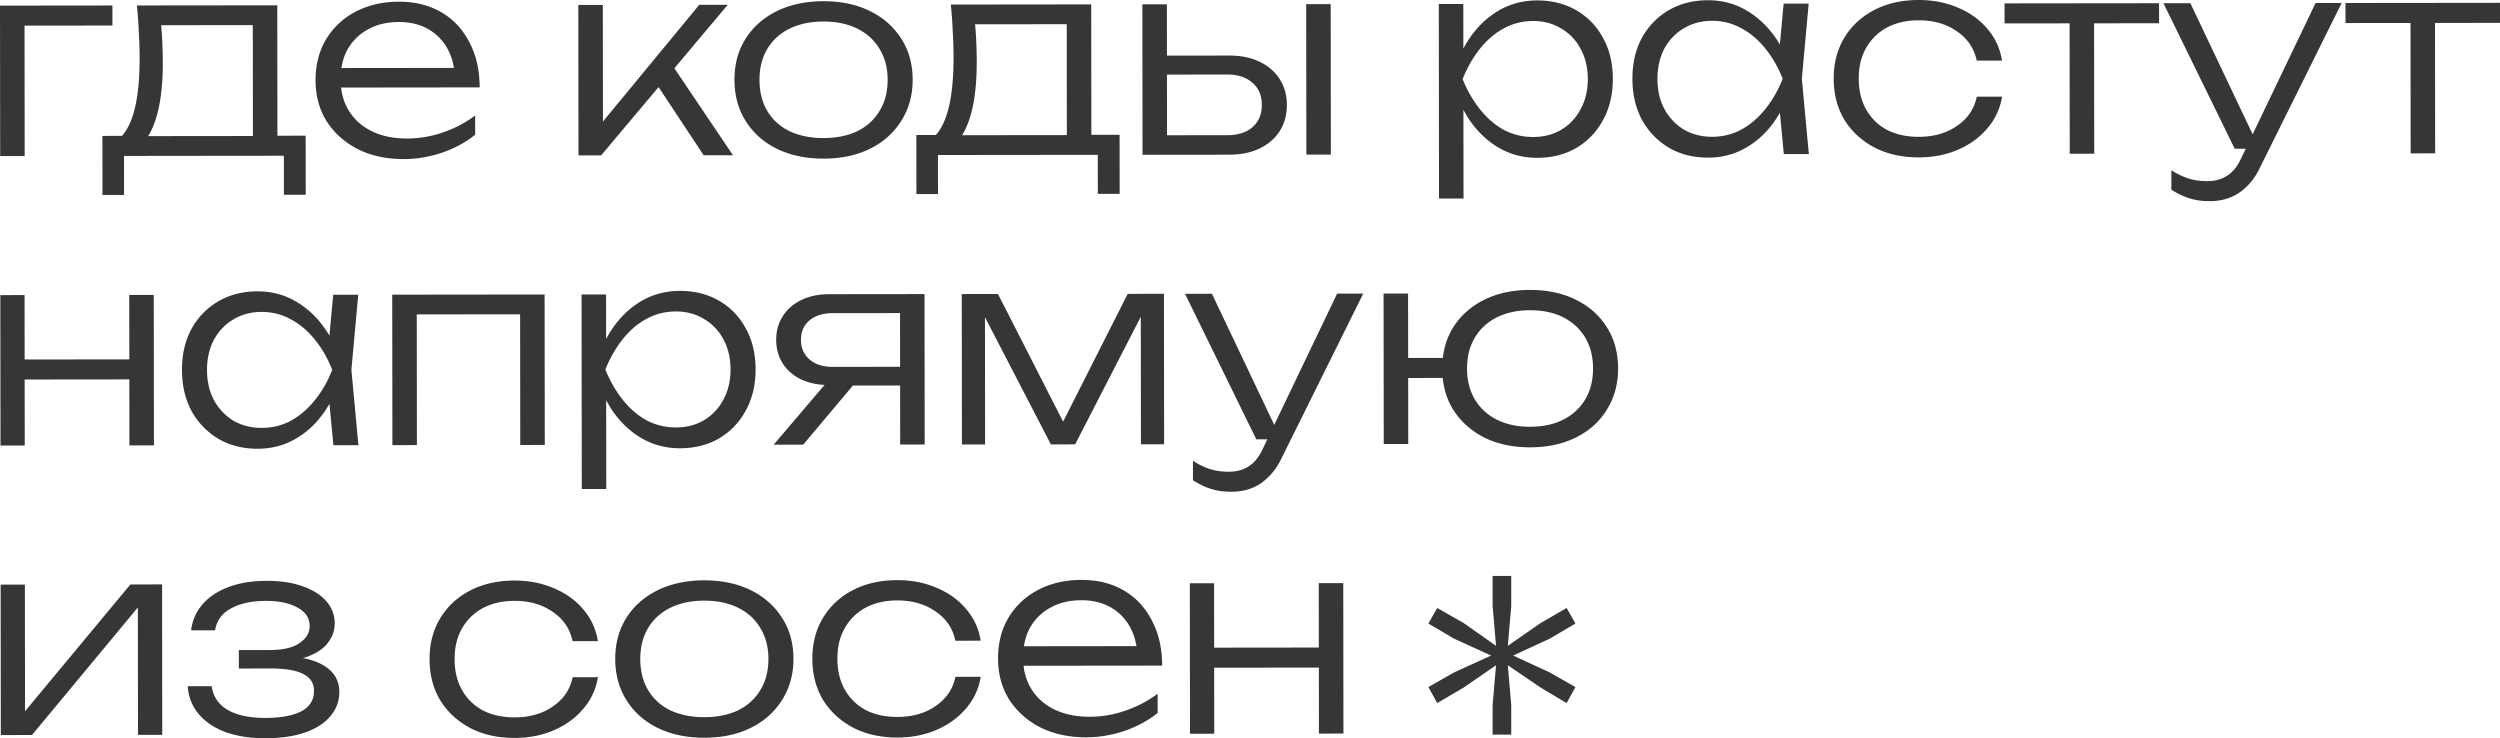 <svg width="850" height="251" fill="none" xmlns="http://www.w3.org/2000/svg"><path d="M514.486 222.885l12.5 5.774 8.667 4.949-3 5.444-8.834-5.279-11.167-7.589 1.167 13.528v10.063h-6.334v-10.063l1.167-13.528-11.001 7.589-9 5.279-3-5.444 8.667-4.949 12.667-5.774-12.667-5.775-8.667-5.114 3-5.279 9 5.114 11.001 7.754-1.167-13.528v-10.228h6.334v10.228l-1.167 13.528 11.167-7.754 8.834-5.114 3 5.279-8.667 5.114-12.5 5.775zm-109.943-24.57l8.242-.009.057 51.153-8.242.009-.057-51.153zm43.836-.049l8.333-.009.056 51.153-8.332.009-.057-51.153zm-39.193 21.941l43.112-.048.008 6.814-43.112.048-.008-6.814zm-39.843 30.481c-5.857.007-11.051-1.108-15.582-3.344-4.471-2.297-8.007-5.442-10.608-9.437-2.54-4.056-3.813-8.718-3.819-13.988-.006-5.33 1.196-9.996 3.607-13.996 2.411-4.001 5.759-7.124 10.043-9.37 4.285-2.246 9.205-3.372 14.76-3.378 5.494-.006 10.296 1.2 14.404 3.618 4.109 2.419 7.283 5.837 9.522 10.257 2.299 4.358 3.452 9.445 3.458 15.26l-49.451.055-.008-6.633 45.92-.051-4.888 3.004c-.185-3.816-1.095-7.116-2.728-9.9-1.633-2.785-3.84-4.933-6.619-6.444-2.779-1.511-6.01-2.265-9.693-2.261-3.985.005-7.456.826-10.413 2.465-2.957 1.578-5.279 3.822-6.967 6.731-1.627 2.91-2.438 6.333-2.434 10.27.005 4.119.945 7.692 2.82 10.718 1.875 3.027 4.504 5.356 7.887 6.987 3.383 1.632 7.369 2.445 11.958 2.44a36.824 36.824 0 0012.225-2.103c4.044-1.398 7.665-3.31 10.862-5.736l.007 6.541c-3.137 2.548-6.878 4.581-11.224 6.1-4.345 1.459-8.692 2.19-13.039 2.195zm-35.892-20.584c-.66 4.059-2.316 7.634-4.97 10.727-2.593 3.092-5.911 5.518-9.954 7.279-4.044 1.761-8.511 2.645-13.402 2.65-5.676.006-10.689-1.109-15.038-3.345-4.35-2.297-7.765-5.443-10.245-9.438-2.42-4.055-3.633-8.718-3.639-13.988-.006-5.269 1.197-9.904 3.608-13.905 2.471-4.061 5.879-7.214 10.224-9.46 4.345-2.246 9.355-3.373 15.031-3.379 4.89-.005 9.36.868 13.407 2.62 4.047 1.692 7.371 4.08 9.971 7.167 2.66 3.086 4.324 6.688 4.993 10.806l-8.604.01c-.91-4.239-3.178-7.568-6.804-9.987-3.565-2.479-7.884-3.716-12.956-3.711-4.106.005-7.697.827-10.775 2.465-3.017 1.639-5.369 3.944-7.057 6.914-1.687 2.909-2.529 6.393-2.524 10.451.004 4.058.854 7.57 2.548 10.537 1.693 2.966 4.051 5.265 7.072 6.897 3.081 1.571 6.674 2.355 10.78 2.35 5.133-.006 9.479-1.252 13.038-3.74 3.62-2.487 5.851-5.791 6.692-9.911l8.604-.009zm-93.99 20.729c-5.977.007-11.262-1.108-15.853-3.344-4.531-2.236-8.067-5.381-10.608-9.437-2.54-4.055-3.813-8.718-3.819-13.988-.006-5.33 1.257-9.995 3.788-13.996 2.532-4.001 6.061-7.124 10.587-9.37 4.586-2.246 9.868-3.373 15.846-3.379 6.038-.007 11.323 1.107 15.854 3.344 4.531 2.236 8.066 5.351 10.607 9.346 2.601 3.995 3.904 8.657 3.91 13.988.006 5.269-1.287 9.935-3.879 13.996-2.532 4.061-6.06 7.215-10.587 9.461-4.526 2.246-9.808 3.373-15.846 3.379zm-.007-6.996c4.468-.005 8.331-.796 11.59-2.375 3.259-1.639 5.762-3.943 7.51-6.913 1.808-2.97 2.71-6.485 2.705-10.543-.004-3.998-.914-7.479-2.729-10.445-1.754-2.966-4.262-5.265-7.525-6.897-3.262-1.632-7.127-2.445-11.595-2.44-4.408.005-8.272.827-11.591 2.466-3.258 1.639-5.762 3.943-7.509 6.913-1.748 2.97-2.62 6.454-2.615 10.452.004 4.058.883 7.57 2.638 10.536 1.754 2.966 4.262 5.265 7.525 6.897 3.323 1.571 7.188 2.354 11.596 2.349zm-36.156-13.588c-.66 4.059-2.316 7.635-4.97 10.727-2.593 3.092-5.911 5.518-9.954 7.28-4.044 1.761-8.511 2.644-13.402 2.649-5.676.007-10.689-1.108-15.039-3.345-4.349-2.296-7.764-5.442-10.245-9.437-2.419-4.056-3.632-8.719-3.638-13.988-.006-5.27 1.197-9.905 3.608-13.905 2.471-4.061 5.879-7.215 10.224-9.461 4.344-2.246 9.355-3.372 15.031-3.379 4.89-.005 9.36.868 13.407 2.62 4.047 1.692 7.371 4.081 9.971 7.167 2.66 3.086 4.324 6.688 4.993 10.806l-8.604.01c-.91-4.239-3.178-7.568-6.804-9.987-3.565-2.479-7.884-3.716-12.956-3.71-4.106.004-7.697.826-10.775 2.465-3.017 1.639-5.369 3.943-7.057 6.913-1.687 2.909-2.529 6.393-2.524 10.451.004 4.059.854 7.571 2.547 10.537 1.694 2.966 4.052 5.265 7.073 6.897 3.081 1.572 6.674 2.355 10.78 2.35 5.133-.005 9.479-1.252 13.038-3.739 3.62-2.488 5.851-5.791 6.692-9.911l8.604-.01zM90.2 251c-5.072.006-9.57-.686-13.497-2.075-3.866-1.449-6.917-3.505-9.154-6.168-2.238-2.662-3.479-5.811-3.724-9.445l8.151-.009c.487 3.513 2.301 6.206 5.443 8.08 3.202 1.814 7.46 2.718 12.774 2.712 5.192-.006 9.237-.737 12.134-2.194 2.957-1.518 4.434-3.852 4.43-7.001-.003-2.605-1.213-4.511-3.629-5.72-2.356-1.27-6.13-1.901-11.324-1.896l-10.596.012-.007-6.269 10.325-.011c4.649-.006 8.09-.797 10.322-2.374 2.293-1.578 3.438-3.487 3.436-5.728-.004-2.786-1.395-4.905-4.174-6.355-2.719-1.512-6.282-2.265-10.69-2.26-4.83.005-8.784.858-11.862 2.557-3.077 1.639-4.886 4.125-5.426 7.457l-8.151.009c.359-3.211 1.593-6.089 3.704-8.636 2.11-2.546 5.037-4.548 8.778-6.006 3.743-1.458 8.18-2.19 13.312-2.196 4.71-.005 8.786.627 12.229 1.895 3.443 1.207 6.102 2.9 7.976 5.079 1.874 2.178 2.813 4.661 2.816 7.447.003 2.362-.72 4.513-2.166 6.453-1.387 1.94-3.529 3.487-6.426 4.641-2.836 1.154-6.459 1.734-10.866 1.739l-.002-1.545c6.581-.189 11.715.774 15.4 2.89 3.746 2.116 5.621 5.173 5.626 9.171.003 3.089-.99 5.816-2.98 8.18-1.93 2.364-4.766 4.215-8.508 5.552-3.742 1.337-8.3 2.008-13.674 2.014zM.275 249.919l-.057-51.152 8.242-.01.053 47.337-3.17-.451 38.983-46.926 10.778-.012.057 51.153-8.242.009-.053-47.791 3.261.542-39.255 47.289-10.597.012zm519.922-97.828c-5.856.007-11.051-1.108-15.582-3.344-4.47-2.297-7.976-5.442-10.516-9.437-2.48-3.995-3.723-8.658-3.729-13.988-.006-5.331 1.227-9.996 3.698-13.996 2.531-4.001 6.03-7.124 10.496-9.37 4.526-2.247 9.717-3.373 15.574-3.38 5.978-.006 11.202 1.109 15.673 3.345 4.531 2.236 8.036 5.351 10.516 9.346 2.541 3.995 3.814 8.658 3.82 13.988.005 5.27-1.257 9.935-3.789 13.996-2.471 4.061-5.97 7.215-10.496 9.461-4.465 2.246-9.687 3.373-15.665 3.379zm-49.724-1.125l-.057-51.153 8.332-.01.057 51.153-8.332.01zm4.413-22.447l-.008-6.814 20.379-.023.007 6.814-20.378.023zm45.304 16.576c4.468-.005 8.271-.827 11.409-2.466 3.198-1.639 5.671-3.943 7.419-6.913 1.748-2.97 2.619-6.454 2.615-10.451-.004-3.998-.884-7.48-2.638-10.446-1.755-2.966-4.233-5.265-7.435-6.897-3.141-1.632-6.946-2.445-11.414-2.44-4.287.004-8.06.826-11.319 2.465-3.198 1.639-5.671 3.944-7.419 6.914-1.748 2.97-2.619 6.454-2.615 10.451.004 3.998.884 7.48 2.638 10.446 1.754 2.966 4.233 5.265 7.435 6.897 3.262 1.632 7.037 2.445 11.324 2.44zm-101.536 22.101c-2.597.003-4.922-.327-6.975-.991-2.054-.664-4.078-1.631-6.072-2.901l-.007-6.633c1.994 1.27 3.927 2.207 5.8 2.81 1.872.604 4.016.904 6.431.902 2.596-.003 4.83-.611 6.7-1.825 1.871-1.153 3.439-3.063 4.704-5.729l25.391-52.998 8.876-.01-27.833 56.09c-1.266 2.606-2.773 4.728-4.522 6.365-1.689 1.698-3.589 2.942-5.702 3.731-2.052.79-4.316 1.186-6.791 1.189zm8.494-17.817l-24.238-49.49 9.148-.01 23.513 49.49-8.423.01zm-100.096 1.747l-.056-51.153 12.317-.014 24.326 47.673-4.347.005 24.129-47.727 12.318-.014.057 51.153-7.88.009-.054-48.791 2.807-.003-25.124 48.819-8.242.009-25.233-48.671 2.808-.004.054 48.7-7.88.009zm-18.481-26.419l.007 6.36-26.538.03-.09-.182c-3.623.004-6.794-.628-9.512-1.897-2.659-1.269-4.744-3.054-6.256-5.354-1.512-2.361-2.27-5.085-2.273-8.175-.003-3.028.748-5.694 2.255-7.998 1.507-2.364 3.588-4.183 6.244-5.458 2.715-1.336 5.885-2.005 9.507-2.009l32.425-.037.056 51.153-8.332.009-.054-48.517 3.174 3.812-25.994.029c-3.381.004-6.037.824-7.967 2.462-1.93 1.638-2.894 3.85-2.891 6.636.003 2.726.972 4.935 2.906 6.629 1.934 1.694 4.591 2.539 7.973 2.535l25.36-.028zm-15.304 2.47l-20.171 24.009-10.053.011 20.442-24.009 9.782-.011zm-95.54-27.06l8.332-.009.022 19.353-.451 1.636.009 8.268.456 2.634.038 34.253-8.333.009-.073-66.144zm4.466 25.526c1.323-5.331 3.34-9.998 6.053-13.998 2.773-4.001 6.09-7.124 9.952-9.37 3.923-2.245 8.239-3.37 12.948-3.376 5.012-.006 9.451 1.11 13.318 3.347 3.867 2.237 6.889 5.353 9.067 9.348 2.239 3.995 3.361 8.658 3.367 13.988.006 5.27-1.106 9.935-3.336 13.996-2.169 4-5.184 7.153-9.046 9.459-3.862 2.246-8.299 3.371-13.31 3.377-4.71.005-9.029-1.111-12.956-3.347-3.867-2.237-7.191-5.353-9.973-9.348-2.722-4.055-4.75-8.747-6.084-14.076zm46.191-.051c-.004-3.877-.823-7.298-2.456-10.264-1.574-2.967-3.78-5.266-6.62-6.898-2.779-1.693-5.95-2.537-9.513-2.534-3.622.005-6.973.856-10.05 2.556-3.017 1.639-5.702 3.943-8.053 6.914-2.352 2.97-4.31 6.395-5.876 10.273 1.574 3.875 3.54 7.295 5.899 10.261 2.358 2.965 5.047 5.294 8.068 6.987 3.081 1.632 6.433 2.446 10.056 2.442 3.563-.004 6.732-.826 9.507-2.464 2.836-1.699 5.038-4.034 6.604-7.004 1.627-2.969 2.439-6.393 2.434-10.269zm-63.22-25.461l.057 51.153-8.332.009-.054-48.245 3.808 3.812-42.84.048 3.891-3.821.053 48.246-8.332.009-.057-51.153 51.806-.058zm-71.82 51.233l-1.833-19.35 2.258-6.272-2.272-6.176 1.79-19.354 8.514-.01-2.326 25.534 2.383 25.619-8.514.009zm3.232-25.625c-1.322 5.332-3.37 10.028-6.143 14.09-2.713 4-6.03 7.123-9.952 9.369-3.862 2.245-8.148 3.371-12.858 3.376-5.011.006-9.45-1.11-13.317-3.347-3.867-2.297-6.92-5.444-9.159-9.439-2.178-4.056-3.27-8.718-3.276-13.988-.006-5.33 1.076-9.996 3.245-13.996 2.23-4 5.276-7.123 9.138-9.368 3.862-2.246 8.298-3.371 13.31-3.377 4.71-.005 8.998 1.111 12.865 3.348 3.927 2.236 7.282 5.352 10.063 9.347 2.782 3.994 4.81 8.656 6.084 13.985zm-46.19.051c.003 3.877.792 7.298 2.365 10.265 1.634 2.966 3.84 5.295 6.62 6.988 2.84 1.632 6.04 2.447 9.603 2.443 3.623-.004 6.943-.826 9.96-2.465 3.078-1.699 5.792-4.034 8.144-7.005 2.412-2.97 4.37-6.395 5.875-10.273-1.513-3.875-3.48-7.295-5.898-10.26-2.358-2.966-5.078-5.265-8.16-6.896-3.02-1.693-6.342-2.537-9.965-2.533-3.562.004-6.761.855-9.597 2.554-2.776 1.639-4.977 3.943-6.604 6.913-1.567 2.97-2.348 6.393-2.344 10.269zM.11 100.338l8.241-.009.057 51.152-8.242.009-.057-51.152zm43.836-.049l8.332-.009.057 51.152-8.333.01-.056-51.153zm-39.193 21.94l43.111-.048.008 6.815-43.112.048-.007-6.815zM819.564 3.811l8.332-.009.054 48.336-8.333.01-.053-48.337zM797.461 1.02l52.531-.058.008 6.814-52.531.059-.008-6.815zm-46.146 67.376c-2.597.003-4.922-.328-6.976-.992-2.053-.663-4.077-1.63-6.071-2.9l-.007-6.633c1.994 1.27 3.927 2.207 5.799 2.81 1.873.604 4.017.905 6.432.902 2.596-.003 4.83-.611 6.7-1.825 1.871-1.153 3.438-3.063 4.703-5.73l25.392-52.997 8.876-.01-27.834 56.09c-1.265 2.606-2.772 4.728-4.521 6.365-1.689 1.698-3.59 2.942-5.702 3.731-2.052.79-4.316 1.186-6.791 1.19zm8.493-17.817l-24.237-49.49 9.148-.01 23.513 49.49-8.424.01zM703.651 3.94l8.332-.009.054 48.336-8.333.01-.053-48.336zm-22.103-2.79l52.531-.059.008 6.814-52.531.06-.008-6.815zm-.842 31.709c-.66 4.059-2.316 7.634-4.969 10.726-2.593 3.093-5.912 5.519-9.955 7.28-4.044 1.761-8.511 2.645-13.402 2.65-5.676.006-10.688-1.109-15.038-3.345-4.35-2.297-7.765-5.443-10.245-9.438-2.42-4.055-3.633-8.718-3.639-13.988-.005-5.27 1.197-9.904 3.608-13.905 2.471-4.061 5.879-7.214 10.224-9.46C641.635 1.133 646.645.006 652.321 0c4.891-.005 9.36.868 13.407 2.62 4.048 1.691 7.371 4.08 9.971 7.167 2.66 3.086 4.325 6.688 4.994 10.806l-8.605.01c-.91-4.24-3.178-7.568-6.804-9.987-3.565-2.48-7.883-3.716-12.955-3.71-4.106.004-7.698.825-10.776 2.464-3.017 1.64-5.369 3.944-7.057 6.913-1.687 2.91-2.528 6.393-2.524 10.452.005 4.058.854 7.57 2.548 10.536 1.694 2.966 4.051 5.266 7.072 6.898 3.081 1.571 6.675 2.355 10.781 2.35 5.132-.006 9.478-1.252 13.038-3.74 3.62-2.487 5.85-5.79 6.691-9.91l8.604-.01zm-74.21 19.526l-1.833-19.35 2.257-6.272-2.271-6.176 1.79-19.355 8.514-.009-2.327 25.534 2.383 25.619-8.513.01zm3.232-25.625c-1.323 5.332-3.37 10.028-6.143 14.09-2.713 4-6.031 7.123-9.953 9.369-3.862 2.245-8.147 3.37-12.857 3.376-5.012.005-9.451-1.11-13.318-3.347-3.867-2.297-6.919-5.444-9.158-9.439-2.178-4.056-3.27-8.718-3.276-13.988-.006-5.33 1.076-9.996 3.245-13.996 2.23-4 5.276-7.123 9.137-9.368C571.267 1.21 575.704.086 580.716.08c4.709-.005 8.997 1.11 12.864 3.347 3.928 2.237 7.282 5.353 10.064 9.348 2.782 3.994 4.81 8.656 6.084 13.985zm-46.191.051c.004 3.877.793 7.298 2.366 10.264 1.634 2.967 3.84 5.296 6.619 6.99 2.84 1.631 6.041 2.446 9.604 2.442 3.622-.005 6.943-.826 9.96-2.465 3.077-1.7 5.792-4.034 8.143-7.005 2.412-2.97 4.371-6.395 5.876-10.273-1.514-3.875-3.48-7.295-5.899-10.26-2.358-2.966-5.077-5.265-8.159-6.897-3.02-1.692-6.342-2.536-9.965-2.532-3.563.004-6.762.855-9.598 2.554-2.775 1.639-4.977 3.943-6.604 6.913-1.566 2.97-2.348 6.393-2.343 10.27zM489.192 1.363l8.333-.009.021 19.353-.451 1.636.009 8.268.456 2.634.038 34.253-8.333.01-.073-66.145zm4.466 25.526c1.323-5.331 3.34-9.998 6.053-13.998 2.773-4.001 6.091-7.124 9.953-9.37 3.922-2.245 8.238-3.37 12.947-3.376 5.012-.006 9.451 1.11 13.318 3.347 3.867 2.237 6.889 5.353 9.067 9.348 2.239 3.995 3.361 8.658 3.367 13.988.006 5.27-1.106 9.935-3.335 13.996-2.17 4-5.185 7.153-9.047 9.46-3.862 2.245-8.299 3.37-13.31 3.376-4.71.005-9.028-1.11-12.956-3.347-3.866-2.237-7.191-5.353-9.973-9.348-2.721-4.055-4.749-8.747-6.084-14.076zm46.191-.051c-.004-3.877-.823-7.298-2.456-10.264-1.573-2.967-3.78-5.266-6.62-6.898-2.779-1.693-5.95-2.538-9.512-2.534-3.623.004-6.973.856-10.051 2.556-3.017 1.638-5.702 3.943-8.053 6.914-2.352 2.97-4.31 6.395-5.876 10.273 1.574 3.875 3.541 7.295 5.899 10.26 2.358 2.966 5.047 5.295 8.068 6.988 3.081 1.632 6.434 2.445 10.056 2.441 3.563-.003 6.732-.825 9.508-2.463 2.836-1.7 5.037-4.034 6.603-7.004 1.627-2.97 2.439-6.393 2.434-10.27zM444.105 1.414l8.332-.01.057 51.153-8.332.01-.057-51.153zm-55.644 51.214l-.057-51.152 8.332-.01.054 48.518-3.355-3.994 23.82-.026c3.623-.004 6.49-.916 8.601-2.736 2.111-1.88 3.165-4.395 3.162-7.544-.004-3.21-1.063-5.723-3.179-7.538-2.115-1.875-4.984-2.811-8.607-2.807l-23.186.026-.007-6.451 23.91-.027c3.925-.004 7.337.689 10.237 2.079 2.96 1.39 5.257 3.355 6.89 5.898 1.633 2.542 2.452 5.479 2.455 8.81.004 3.392-.808 6.361-2.435 8.907-1.628 2.546-3.92 4.517-6.877 5.913-2.897 1.397-6.308 2.097-10.232 2.101l-29.526.033zm-7.799-6.805l.023 20.08-7.427.008-.015-13.266-54.342.061.014 13.265-7.336.008-.022-20.079 11.14-.012 2.446.088 39.941-.045 2.446-.093 13.132-.015zm-57.38-44.274l47.731-.054.054 48.7-8.333.009-.051-45.792 3.899 3.812-38.855.043 3.53-2.73c.304 2.726.519 5.42.643 8.086.123 2.604.186 5.057.189 7.36.01 9.085-1.069 16.264-3.237 21.536-2.107 5.212-5.033 7.82-8.777 7.824l-3.445-2.995c5.068-3.822 7.594-13.122 7.577-27.902a147.979 147.979 0 00-.281-8.813 146.227 146.227 0 00-.644-9.084zM279.996 53.93c-5.978.007-11.262-1.107-15.853-3.343-4.532-2.236-8.067-5.382-10.608-9.438-2.54-4.055-3.813-8.718-3.819-13.987-.006-5.33 1.257-9.996 3.788-13.997 2.532-4 6.061-7.124 10.587-9.37 4.586-2.246 9.868-3.373 15.846-3.38 6.038-.006 11.322 1.109 15.853 3.345 4.531 2.236 8.067 5.351 10.608 9.346 2.6 3.995 3.904 8.658 3.91 13.988.005 5.27-1.288 9.935-3.879 13.996-2.532 4.061-6.061 7.215-10.587 9.461-4.526 2.246-9.808 3.373-15.846 3.38zm-.008-6.995c4.469-.005 8.332-.797 11.591-2.376 3.259-1.639 5.762-3.943 7.51-6.913 1.808-2.97 2.709-6.484 2.705-10.543-.004-3.997-.914-7.48-2.729-10.445-1.754-2.966-4.262-5.265-7.525-6.897-3.262-1.632-7.127-2.445-11.596-2.44-4.407.005-8.271.827-11.59 2.466-3.259 1.64-5.762 3.944-7.51 6.914-1.747 2.97-2.619 6.453-2.615 10.451.005 4.058.884 7.57 2.639 10.537 1.754 2.966 4.262 5.265 7.525 6.896 3.322 1.572 7.188 2.355 11.595 2.35zm-83.308 5.908l-.056-51.153 8.332-.01.049 43.612-2.537-.906 35.275-42.742 9.691-.01-43.055 51.2-7.699.008zm42.569-.048l-16.875-25.512 5.428-6.275 21.409 31.776-9.962.011zM137.298 54.09c-5.857.006-11.051-1.108-15.582-3.344-4.47-2.297-8.006-5.443-10.607-9.438-2.54-4.055-3.814-8.718-3.819-13.987-.006-5.33 1.196-9.996 3.607-13.997 2.411-4 5.758-7.123 10.043-9.369 4.284-2.246 9.204-3.372 14.759-3.378 5.495-.006 10.296 1.2 14.405 3.618s7.282 5.837 9.521 10.256c2.3 4.359 3.452 9.446 3.459 15.26l-49.452.056-.007-6.633 45.919-.051-4.887 3.004c-.186-3.816-1.095-7.116-2.728-9.9-1.634-2.785-3.84-4.933-6.619-6.444-2.779-1.512-6.011-2.265-9.694-2.261-3.985.005-7.456.826-10.413 2.465-2.957 1.578-5.279 3.822-6.966 6.731-1.627 2.91-2.439 6.332-2.434 10.27.004 4.119.944 7.691 2.819 10.718 1.876 3.026 4.505 5.355 7.888 6.987 3.383 1.632 7.369 2.445 11.958 2.44a36.806 36.806 0 0012.225-2.104c4.044-1.397 7.664-3.31 10.862-5.736l.007 6.542c-3.137 2.547-6.878 4.58-11.224 6.1-4.346 1.458-8.692 2.19-13.04 2.195zm-33.372-7.958l.022 20.08-7.426.007-.015-13.265-54.343.061.015 13.265-7.336.008-.022-20.08 11.14-.011 2.445.088 39.942-.045 2.445-.093 13.133-.015zM46.546 1.857l47.73-.053.055 48.7-8.333.009-.05-45.792 3.898 3.812-38.855.043 3.53-2.73c.304 2.726.518 5.42.642 8.086.124 2.604.187 5.057.19 7.36.01 9.085-1.07 16.264-3.237 21.536-2.108 5.211-5.033 7.82-8.777 7.823l-3.445-2.994c5.068-3.822 7.594-13.122 7.577-27.902a147.732 147.732 0 00-.281-8.812 146.225 146.225 0 00-.644-9.086zm-8.326.01l.008 6.814-33.782.038 3.89-3.82.053 48.154-8.332.009L0 1.909l38.22-.042z" fill="#363636"/></svg>